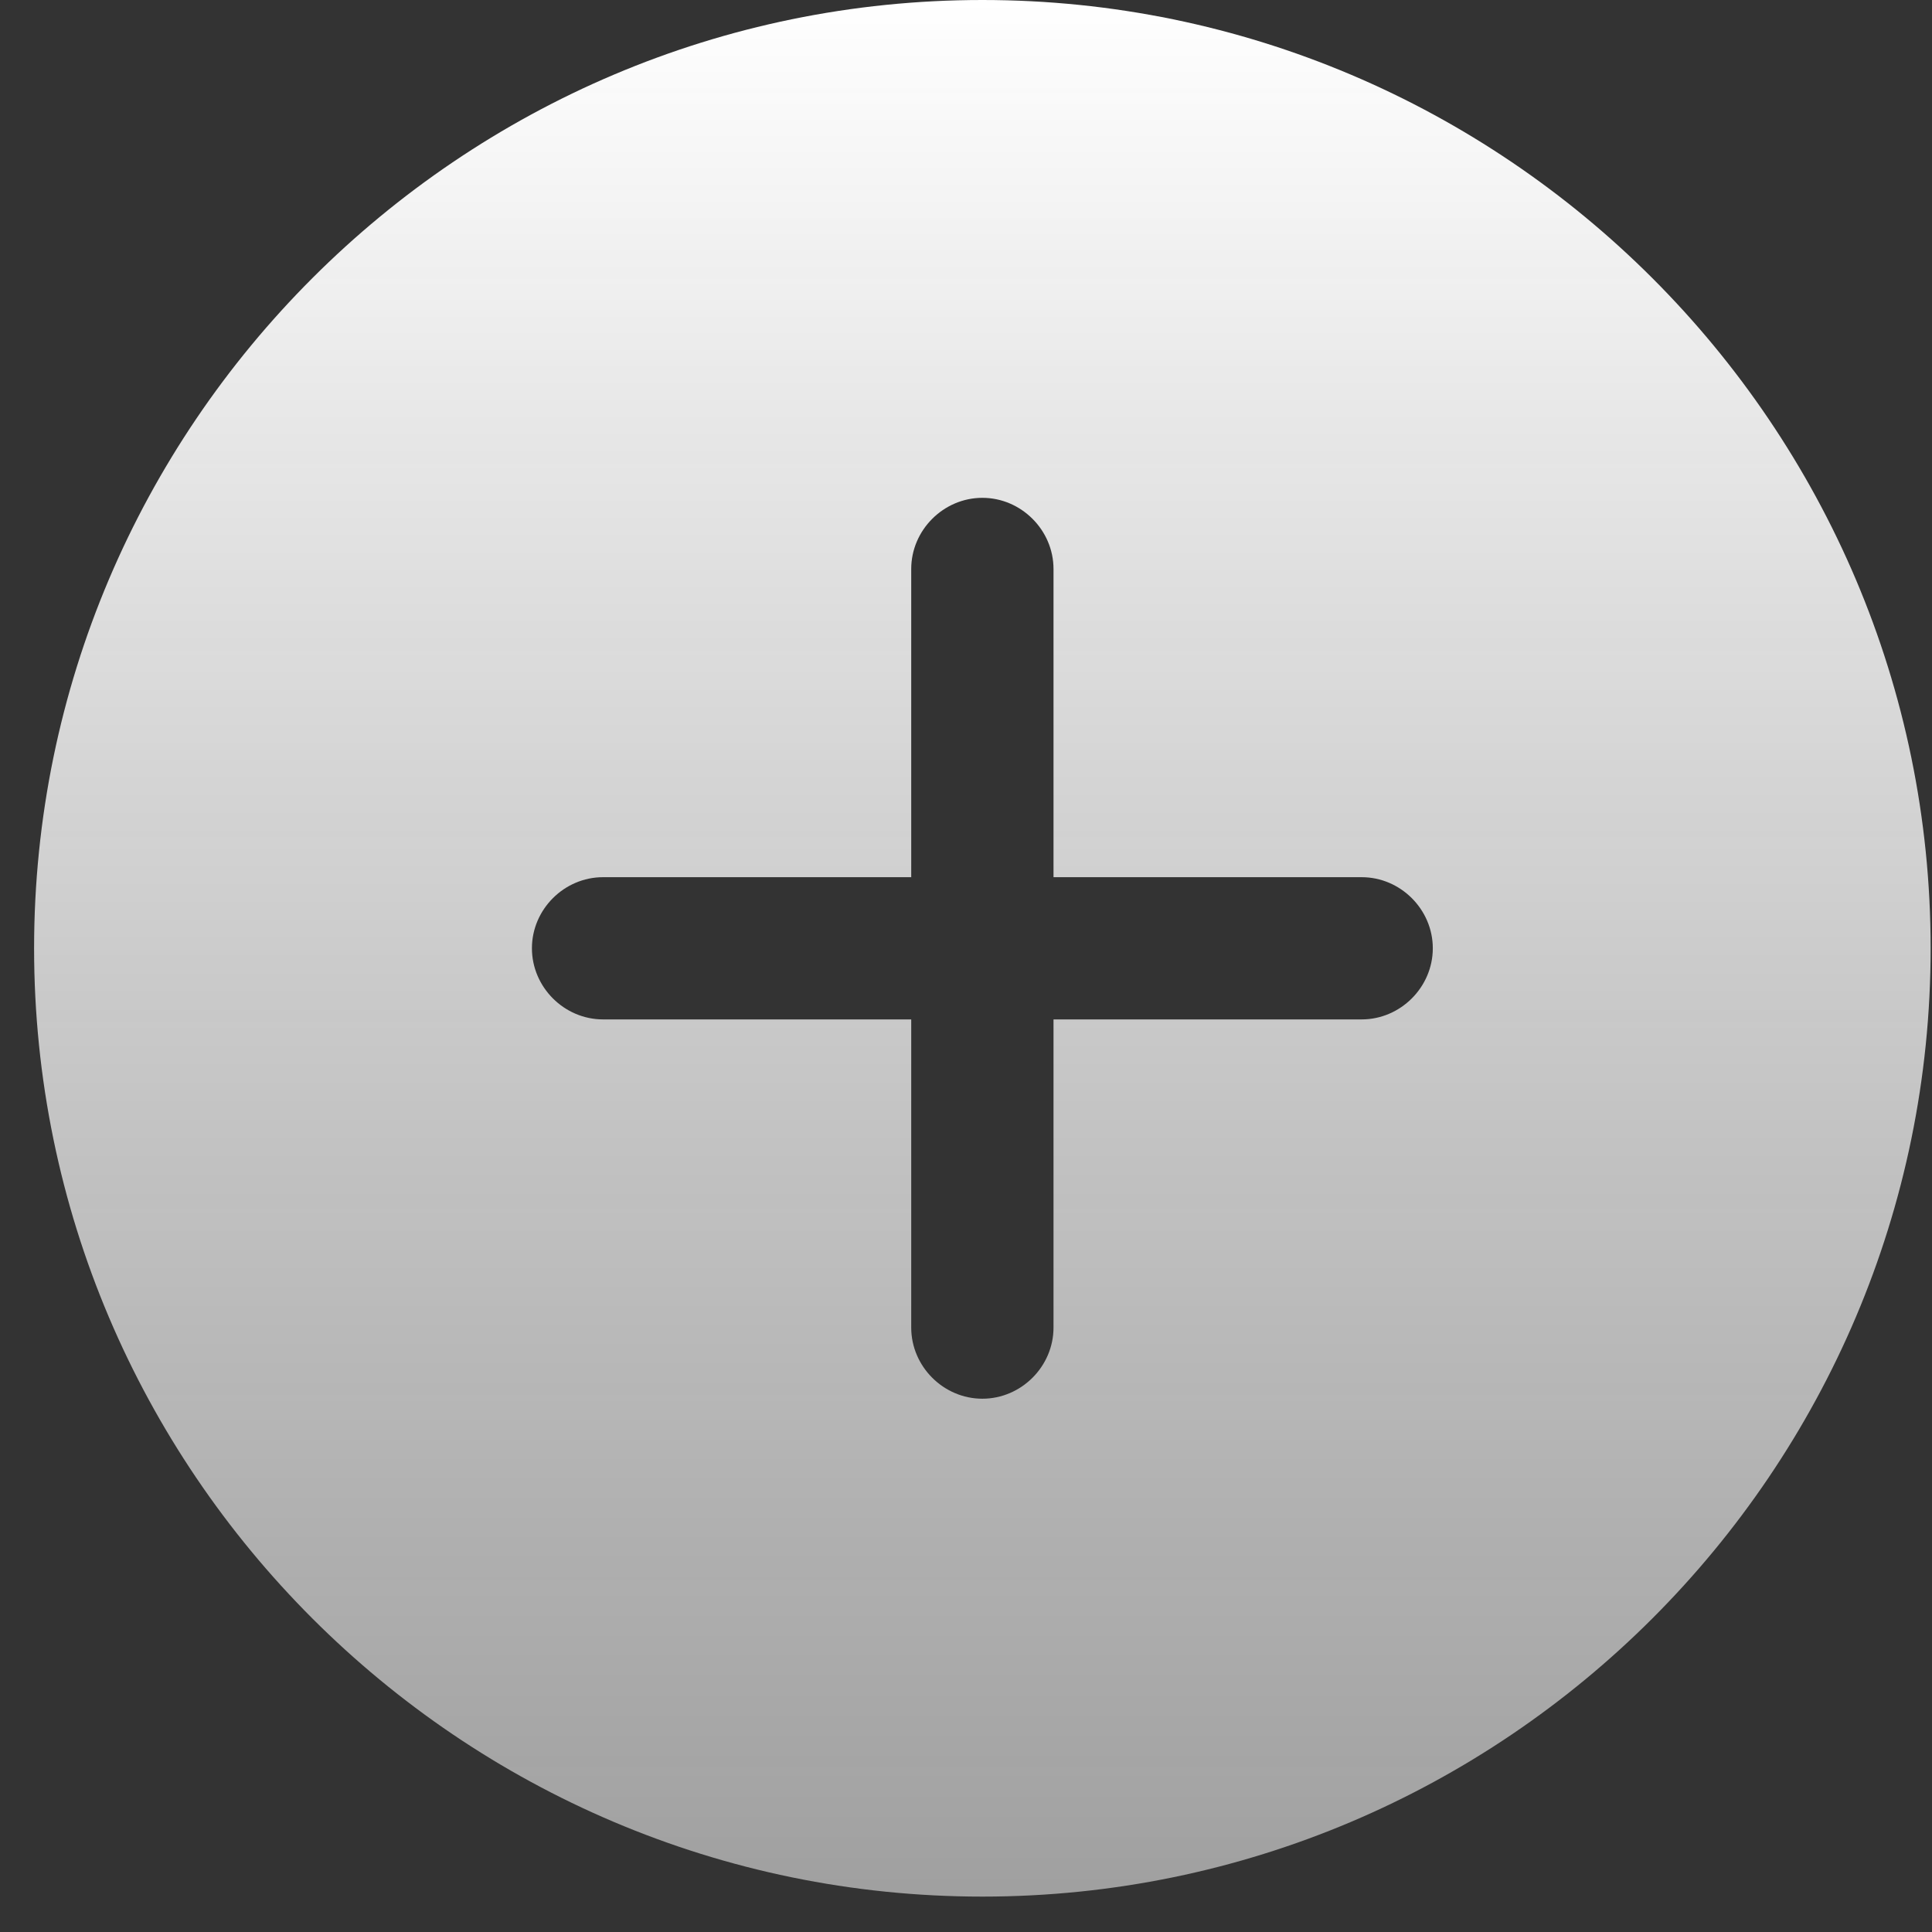 <svg width="34" height="34" viewBox="0 0 34 34" fill="none" xmlns="http://www.w3.org/2000/svg">
<rect x="0" y="0" width="34" height="34" fill="#333333" stroke="none"/>
<path d="M17.288 0C8.093 0 0.6 7.493 0.6 16.688C0.6 25.884 8.093 33.377 17.288 33.377C26.483 33.377 33.976 25.884 33.976 16.688C33.976 7.493 26.483 0 17.288 0ZM23.963 17.94H18.54V23.363C18.54 24.048 17.972 24.615 17.288 24.615C16.604 24.615 16.036 24.048 16.036 23.363V17.94H10.613C9.928 17.94 9.361 17.372 9.361 16.688C9.361 16.004 9.928 15.437 10.613 15.437H16.036V10.013C16.036 9.329 16.604 8.761 17.288 8.761C17.972 8.761 18.54 9.329 18.54 10.013V15.437H23.963C24.647 15.437 25.215 16.004 25.215 16.688C25.215 17.372 24.647 17.94 23.963 17.94Z" fill="url(#paint0_linear_5706_176)"/>
<defs>
<linearGradient id="paint0_linear_5706_176" x1="17.288" y1="0" x2="17.288" y2="33.377" gradientUnits="userSpaceOnUse">
<stop stop-color="white"/>
<stop offset="1" stop-color="#BBBBBB" stop-opacity="0.8"/>
</linearGradient>
</defs>
</svg>
